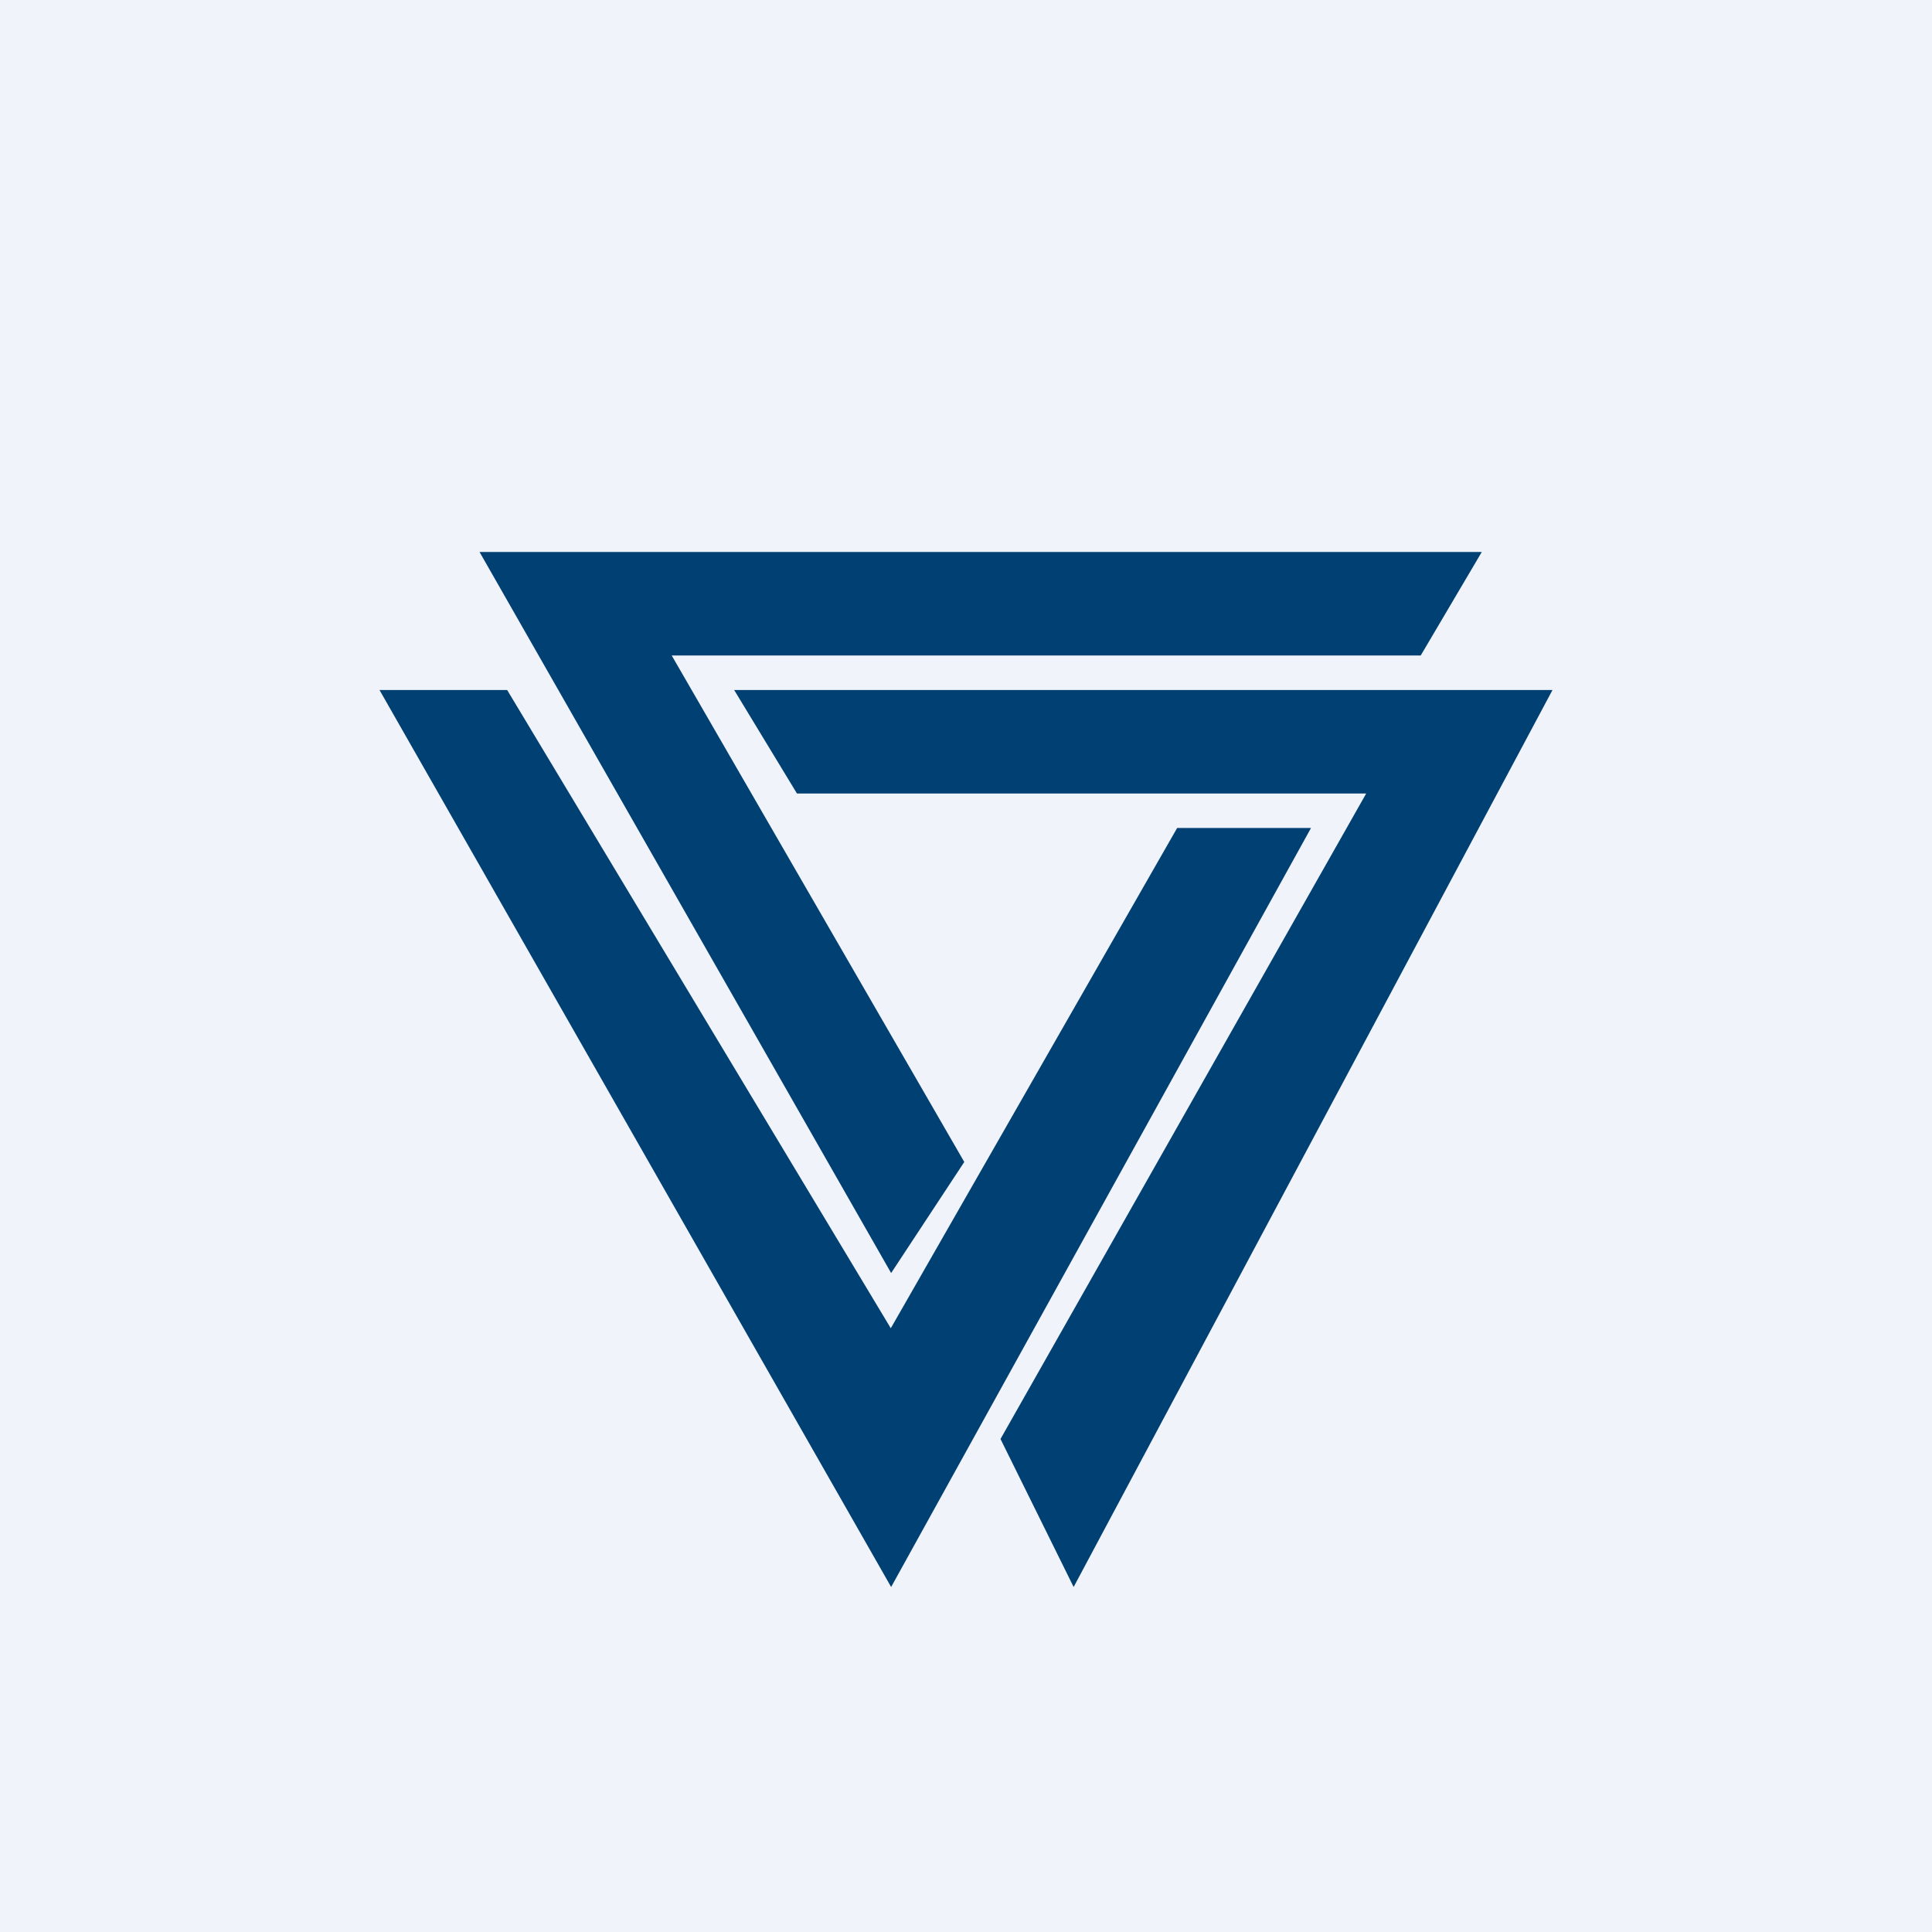 <!-- by TradingView --><svg width="56" height="56" viewBox="0 0 56 56" xmlns="http://www.w3.org/2000/svg"><path fill="#F0F3FA" d="M0 0h56v56H0z"/><path d="M42.95 16H13.9l11.93 20.9 2.12-3.22L19.47 19h21.71l1.77-3Z" fill="#014073"/><path d="M45 20H21.28l1.82 3h16.5L29 41.71 31.12 46 45 20Z" fill="#014073"/><path d="M14.7 20H11l14.83 26L38 24h-3.88l-8.3 14.5L14.7 20Z" fill="#014073"/></svg>